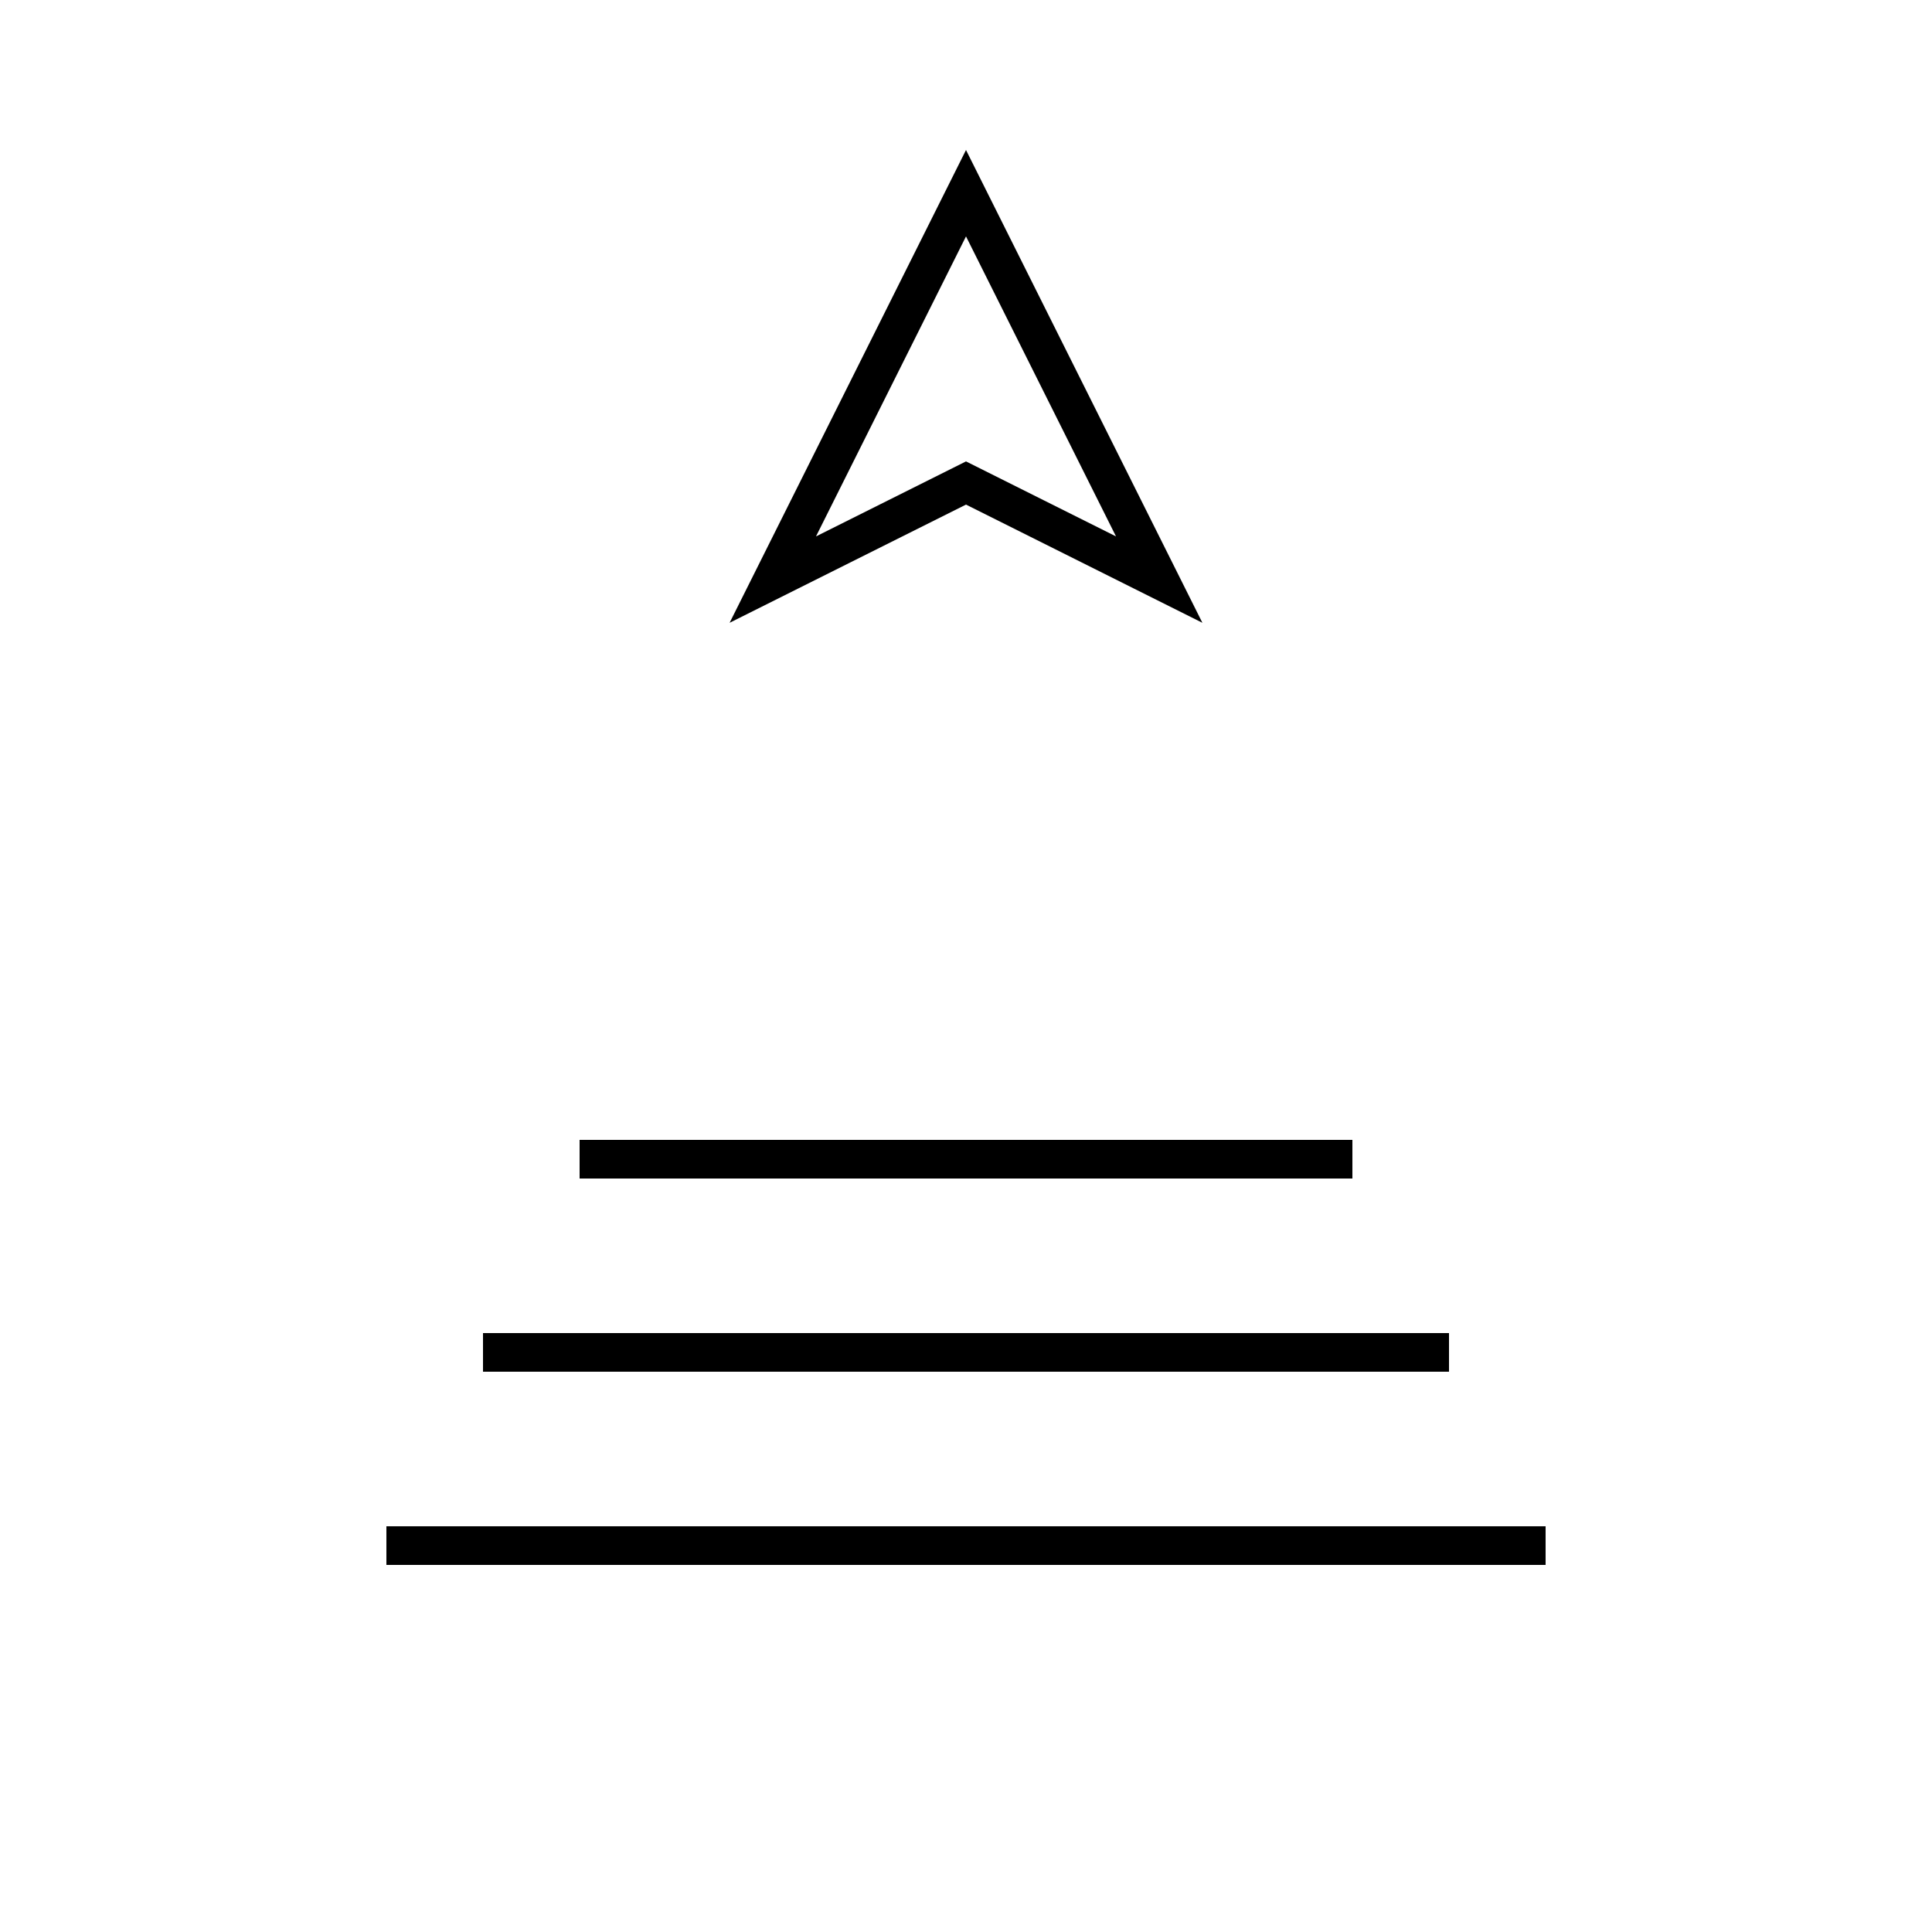 <?xml version="1.0" ?>
<svg xmlns="http://www.w3.org/2000/svg" width="100" height="100" version="1.1">
  <polygon points="50,10 60,30 50,25 40,30" style="fill:none;stroke:black;stroke-width:2"/>
  <line x1="30" y1="60" x2="70" y2="60" style="stroke:black;stroke-width:2"/>
  <line x1="25" y1="70" x2="75" y2="70" style="stroke:black;stroke-width:2"/>
  <line x1="20" y1="80" x2="80" y2="80" style="stroke:black;stroke-width:2"/>
</svg>
